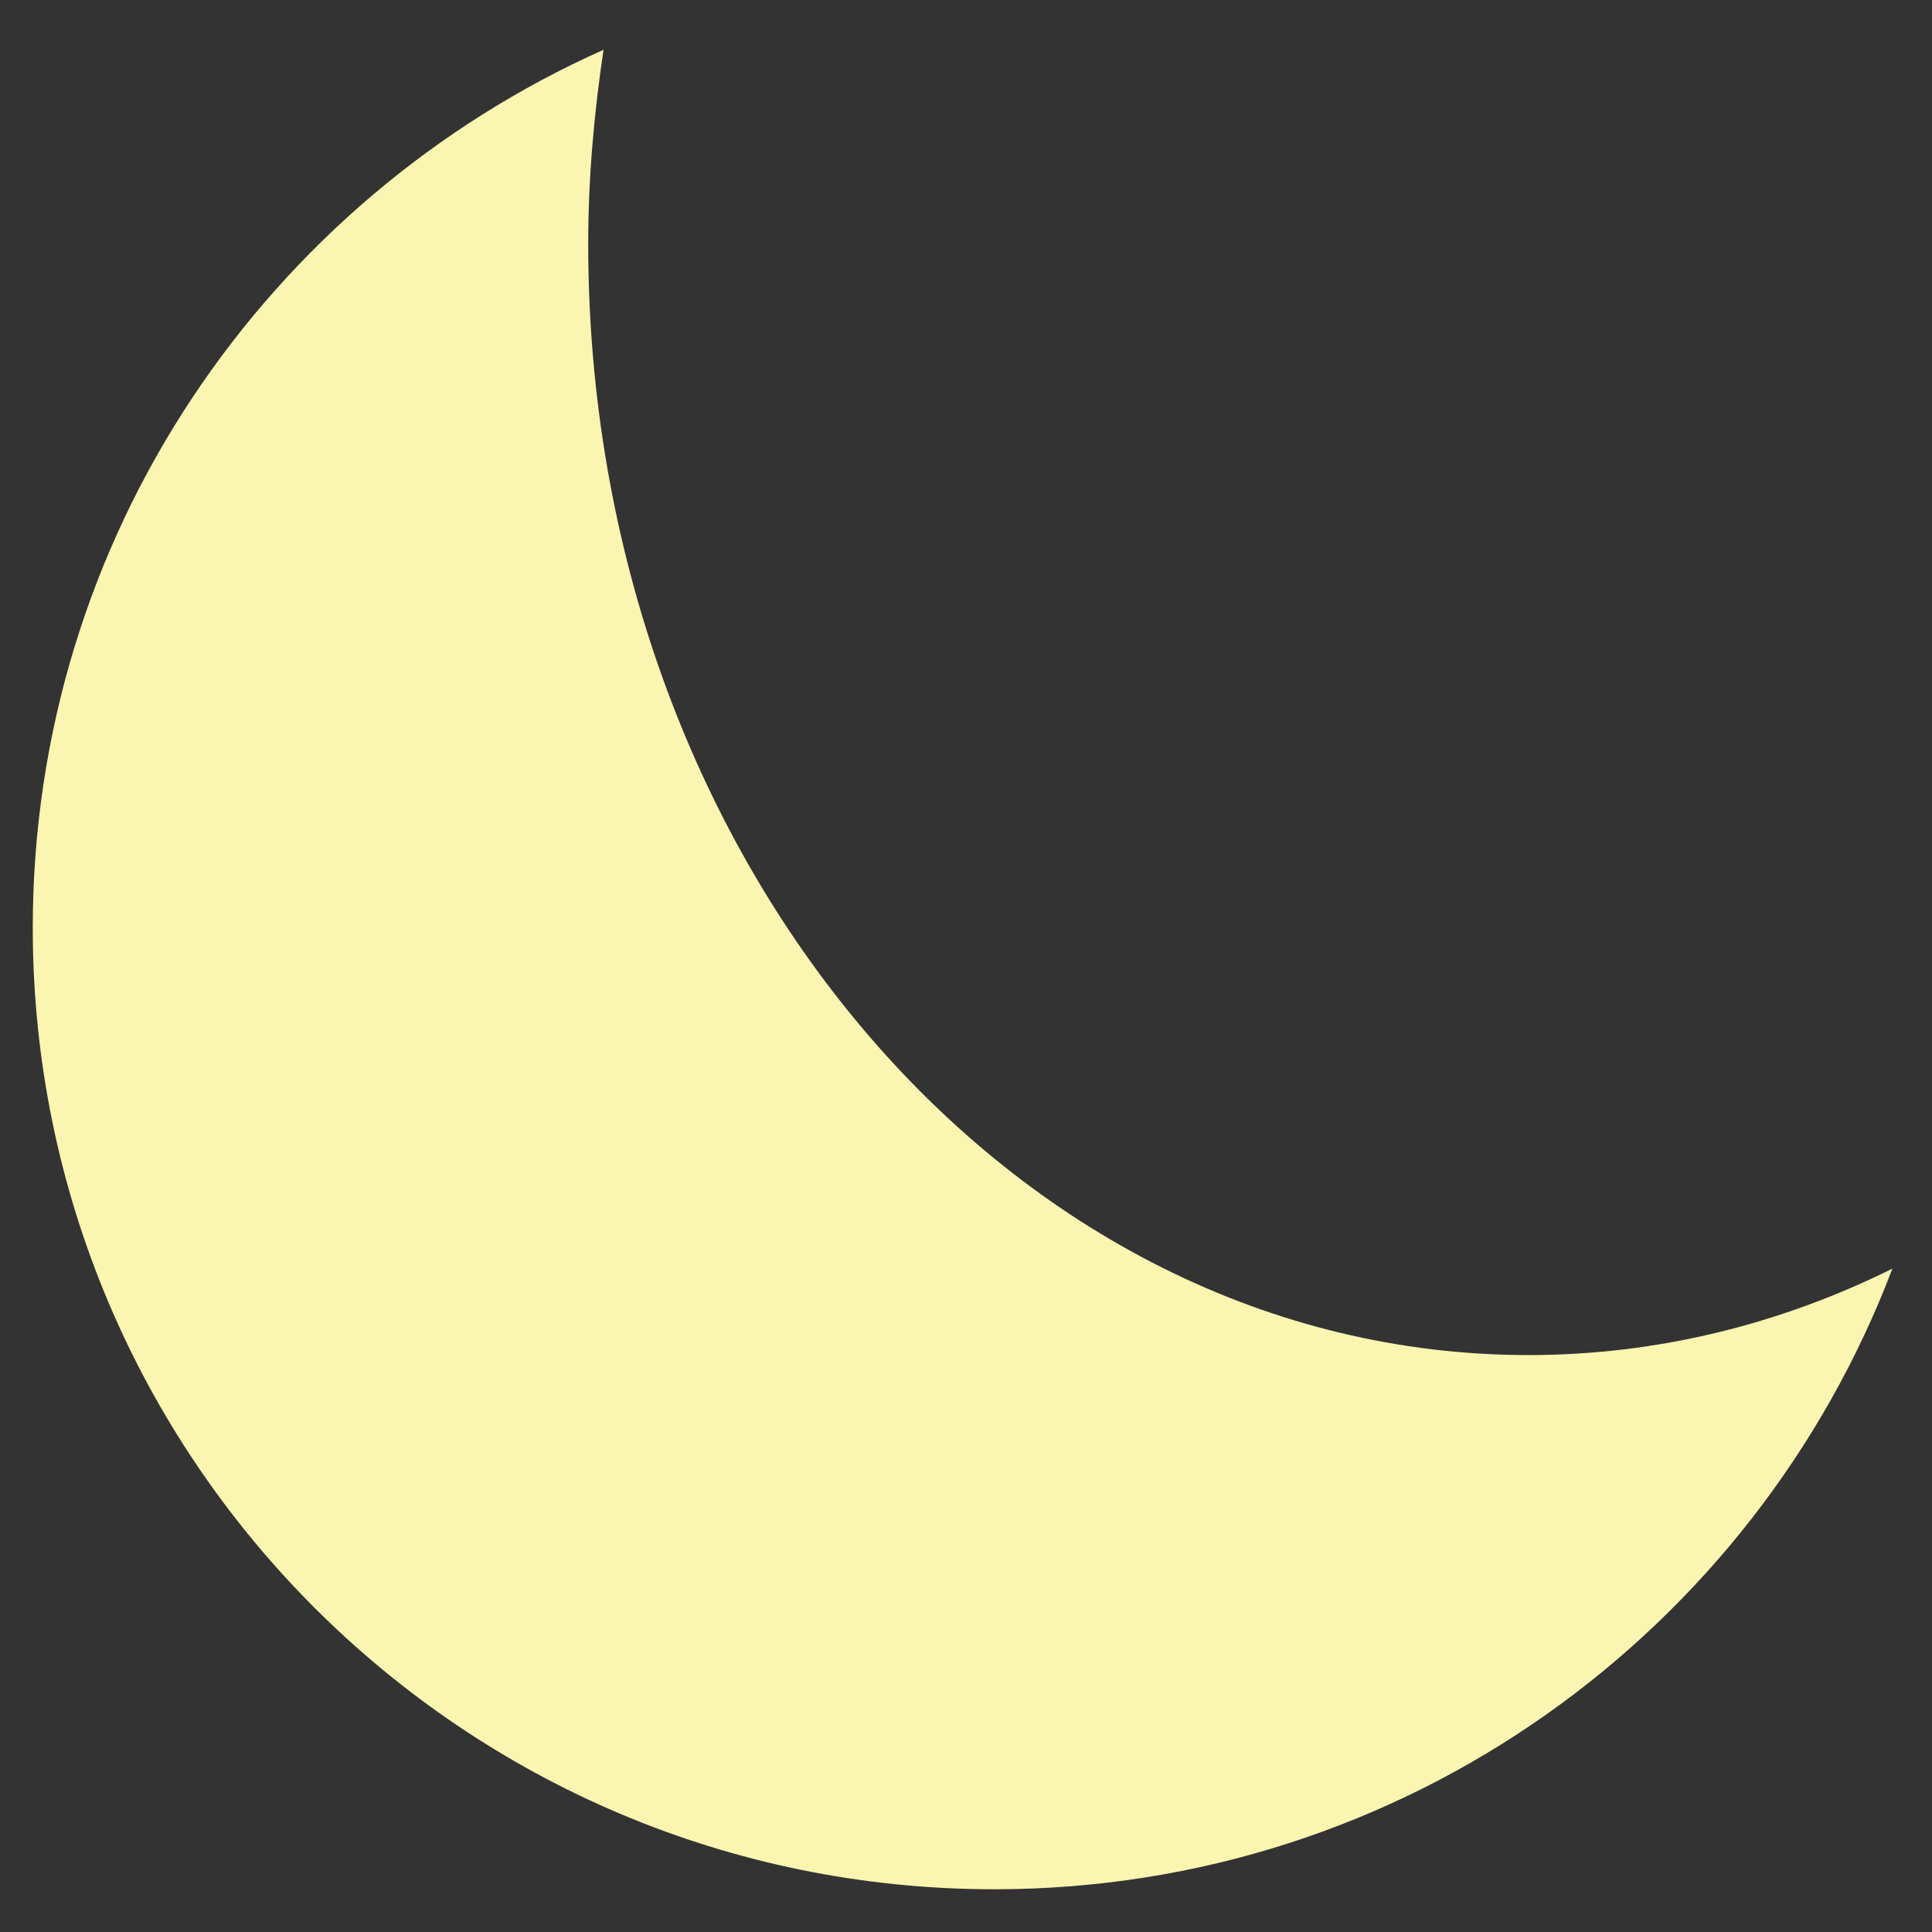 <svg width="26" height="26" viewBox="0 0 26 26" fill="none" xmlns="http://www.w3.org/2000/svg">
<rect x="0" y="0" width="26" height="26" fill="#333333" stroke="none"/>
<path d="M7.916 3.284C7.916 11.542 13.581 18.236 20.568 18.236C22.305 18.236 23.959 17.82 25.467 17.073C23.613 21.951 18.909 25.425 13.38 25.425C6.234 25.425 0.441 19.631 0.441 12.486C0.441 7.214 3.599 2.687 8.122 0.67C7.995 1.521 7.916 2.39 7.916 3.284Z" fill="#FAF6B1"/>
</svg>
